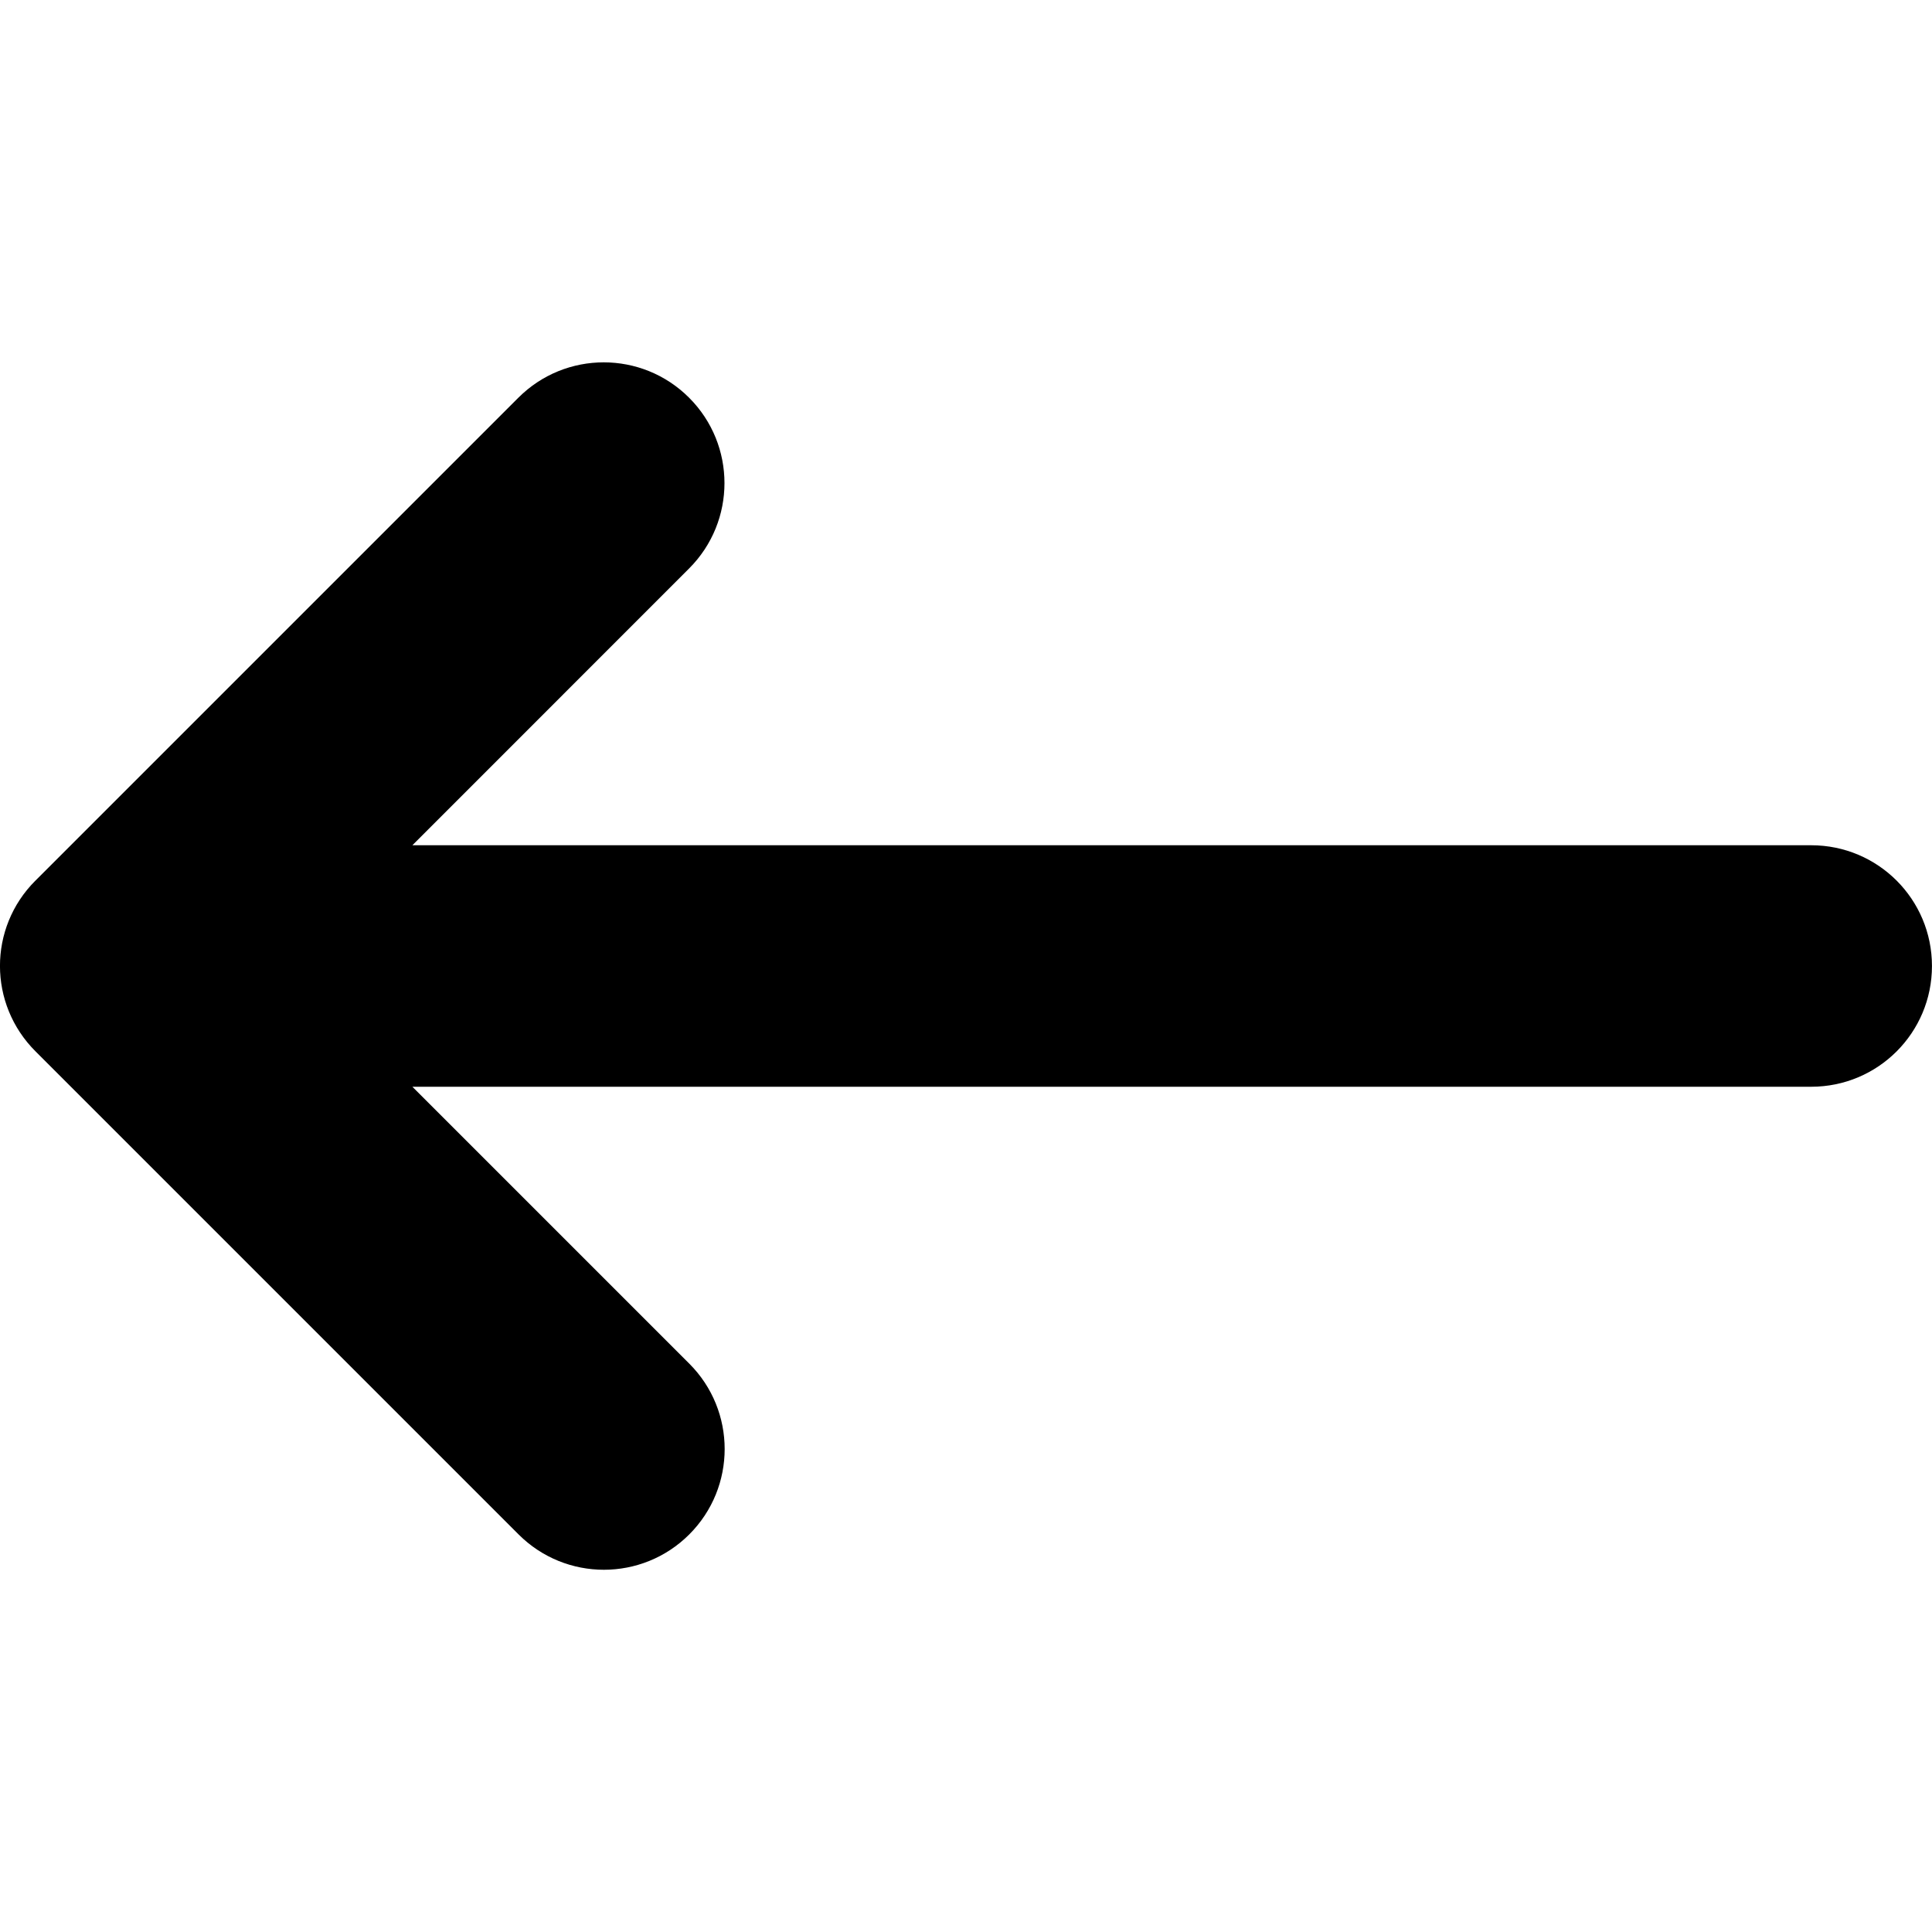<svg viewBox="0 0 512 512" xmlns="http://www.w3.org/2000/svg"><path d="M9.37 233.4l128-128c12.5-12.5 32.75-12.5 45.25 0s12.5 32.75 0 45.25L109.29 224h370.7c17.69 0 32 14.31 32 32 0 17.69-14.31 32-32 32h-370.7l73.38 73.38c12.5 12.5 12.5 32.75 0 45.25 -12.49 12.49-32.74 12.51-45.25 0l-128-128C-3.14 266.1-3.14 245.9 9.36 233.4Z"/></svg>